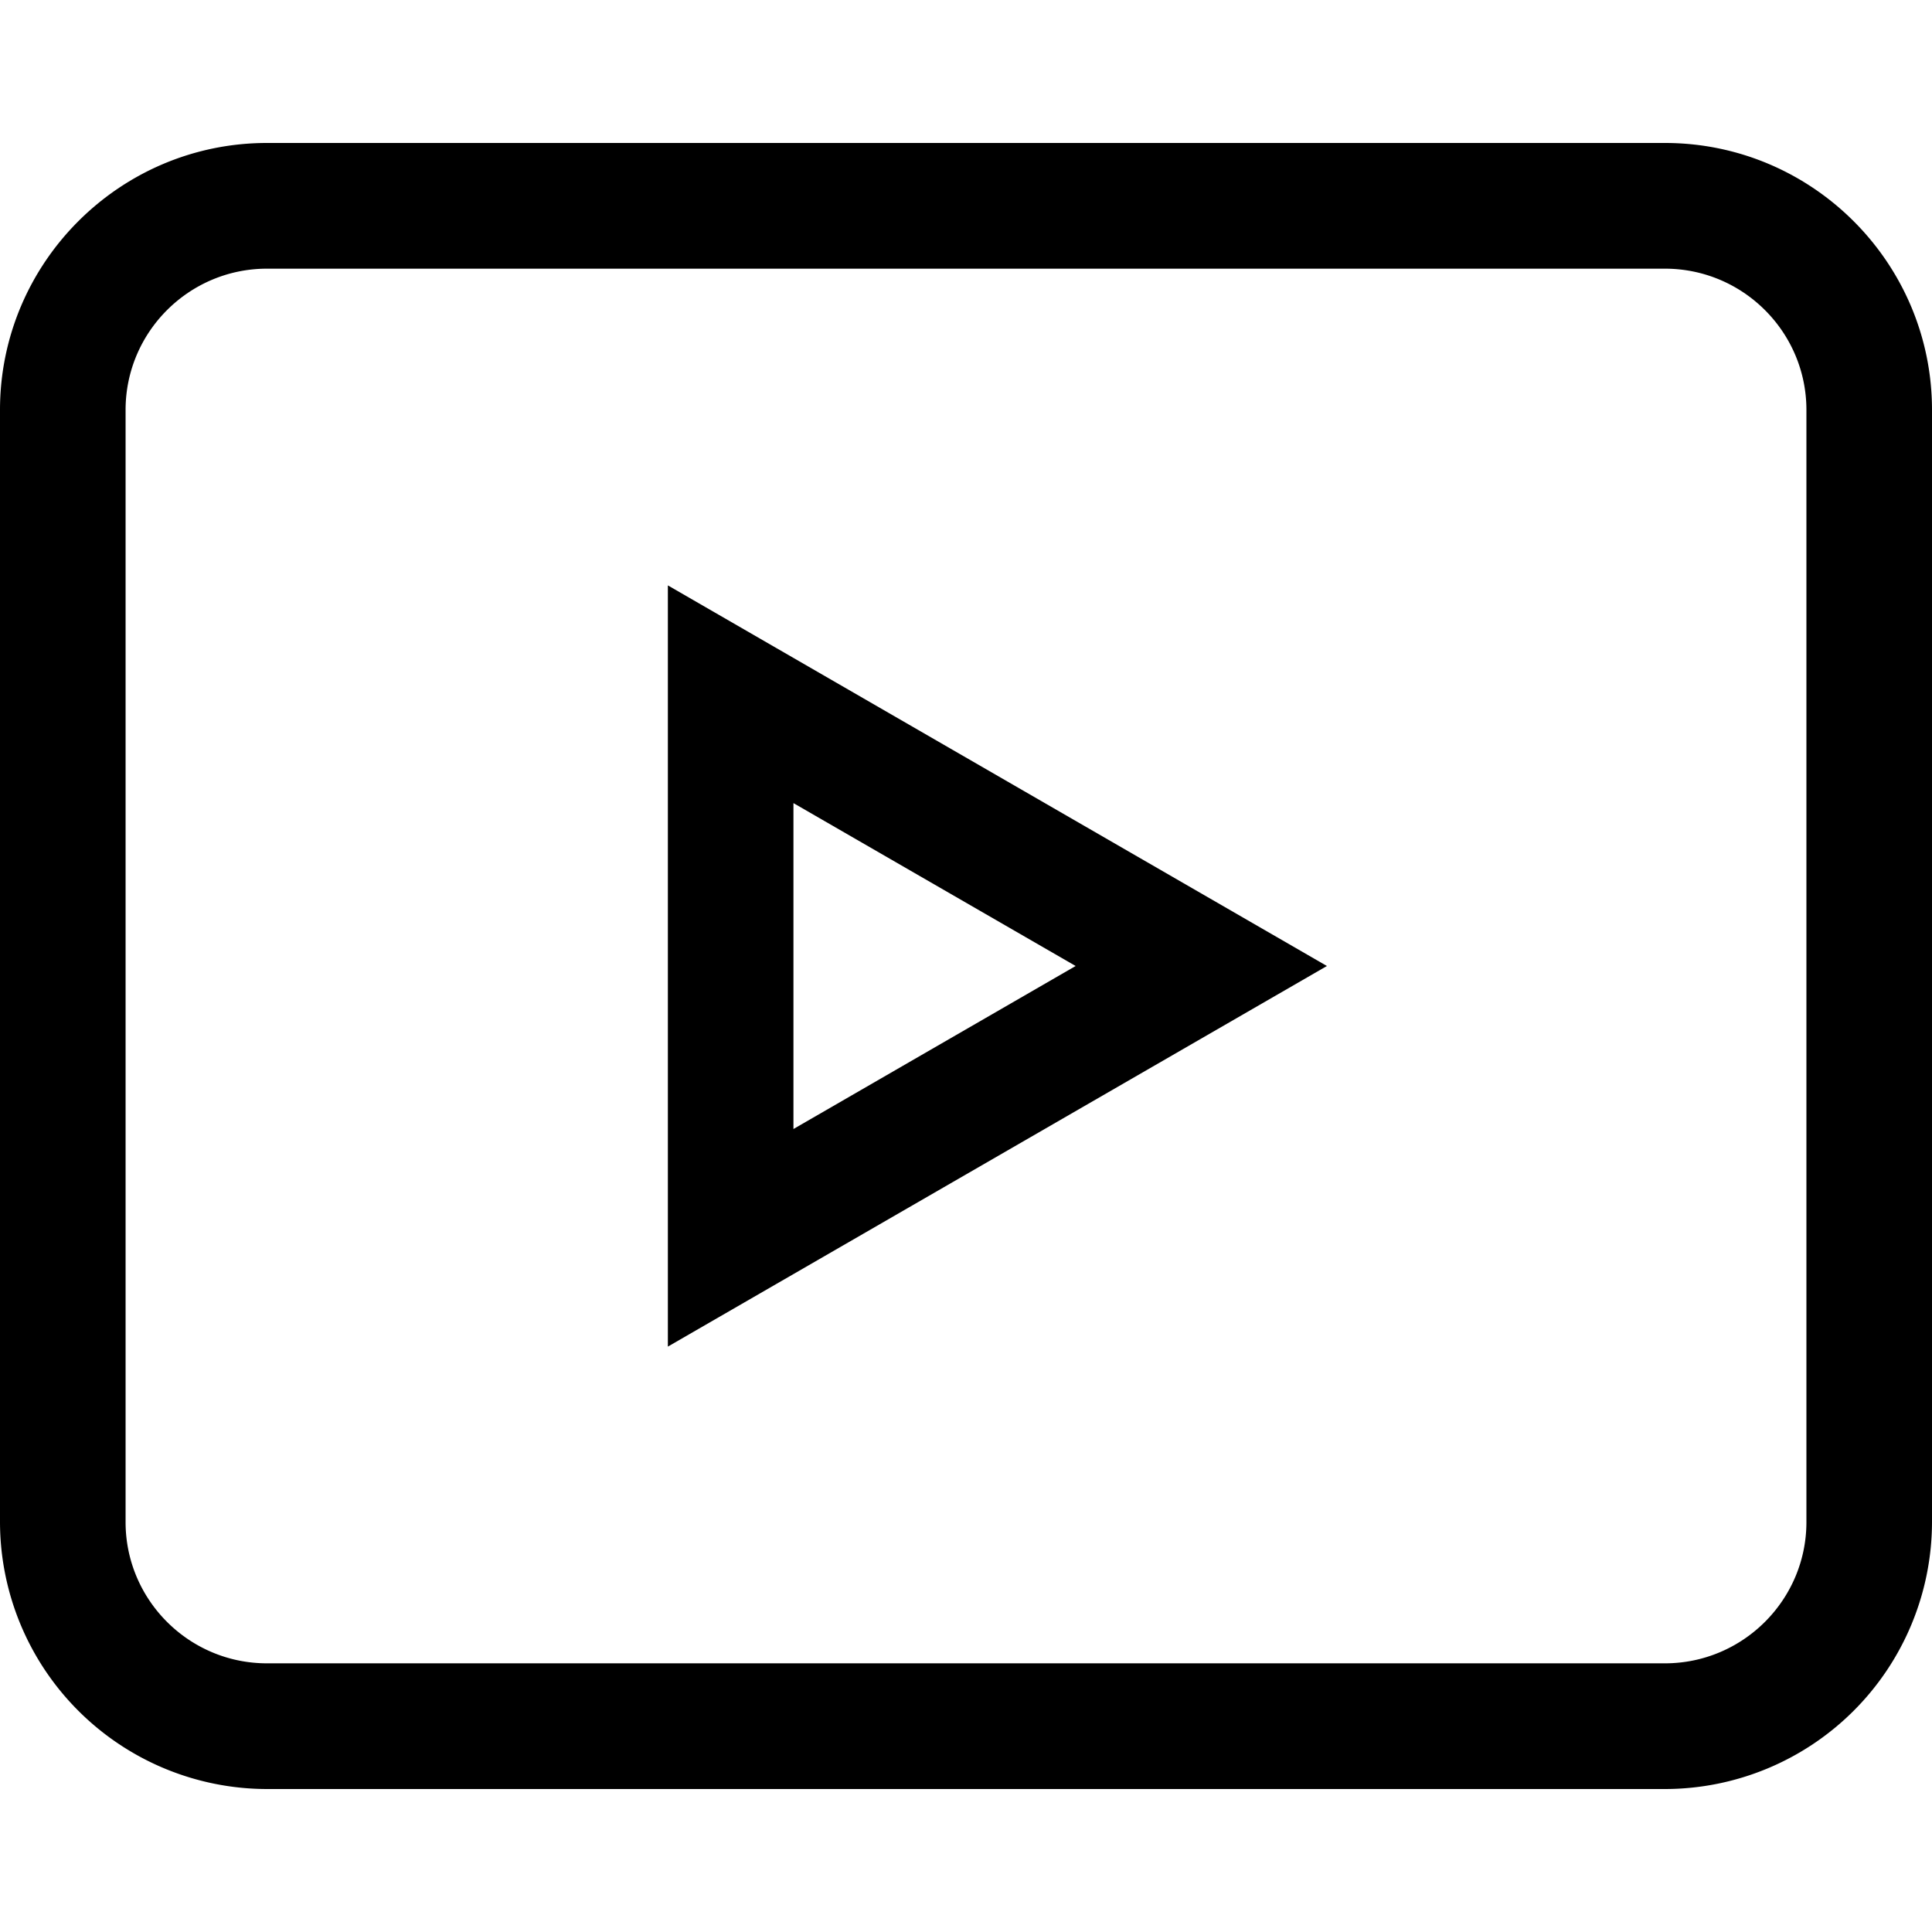 <?xml version="1.0" standalone="no"?><!DOCTYPE svg PUBLIC "-//W3C//DTD SVG 1.1//EN" "http://www.w3.org/Graphics/SVG/1.1/DTD/svg11.dtd"><svg t="1581860205142" class="icon" viewBox="0 0 1024 1024" version="1.1" xmlns="http://www.w3.org/2000/svg" p-id="1117" xmlns:xlink="http://www.w3.org/1999/xlink" width="200" height="200"><defs><style type="text/css"></style></defs><path d="M882.432 948.224H141.504A141.696 141.696 0 0 1 0 806.72v-589.44c0-78.016 63.488-141.504 141.504-141.504h740.928c78.08 0 141.568 63.488 141.568 141.504v589.44a141.696 141.696 0 0 1-141.568 141.504zM141.504 142.4c-41.344 0-74.944 33.6-74.944 74.88v589.44c0 41.28 33.6 74.88 74.944 74.88h740.928c41.344 0 75.008-33.6 75.008-74.88v-589.44c0-41.28-33.6-74.88-75.008-74.88H141.504z" p-id="1118"></path><path d="M353.984 713.728V310.272L703.296 512l-349.312 201.728z m66.56-288.064V598.4L570.112 512 420.544 425.664z" p-id="1119"></path></svg>